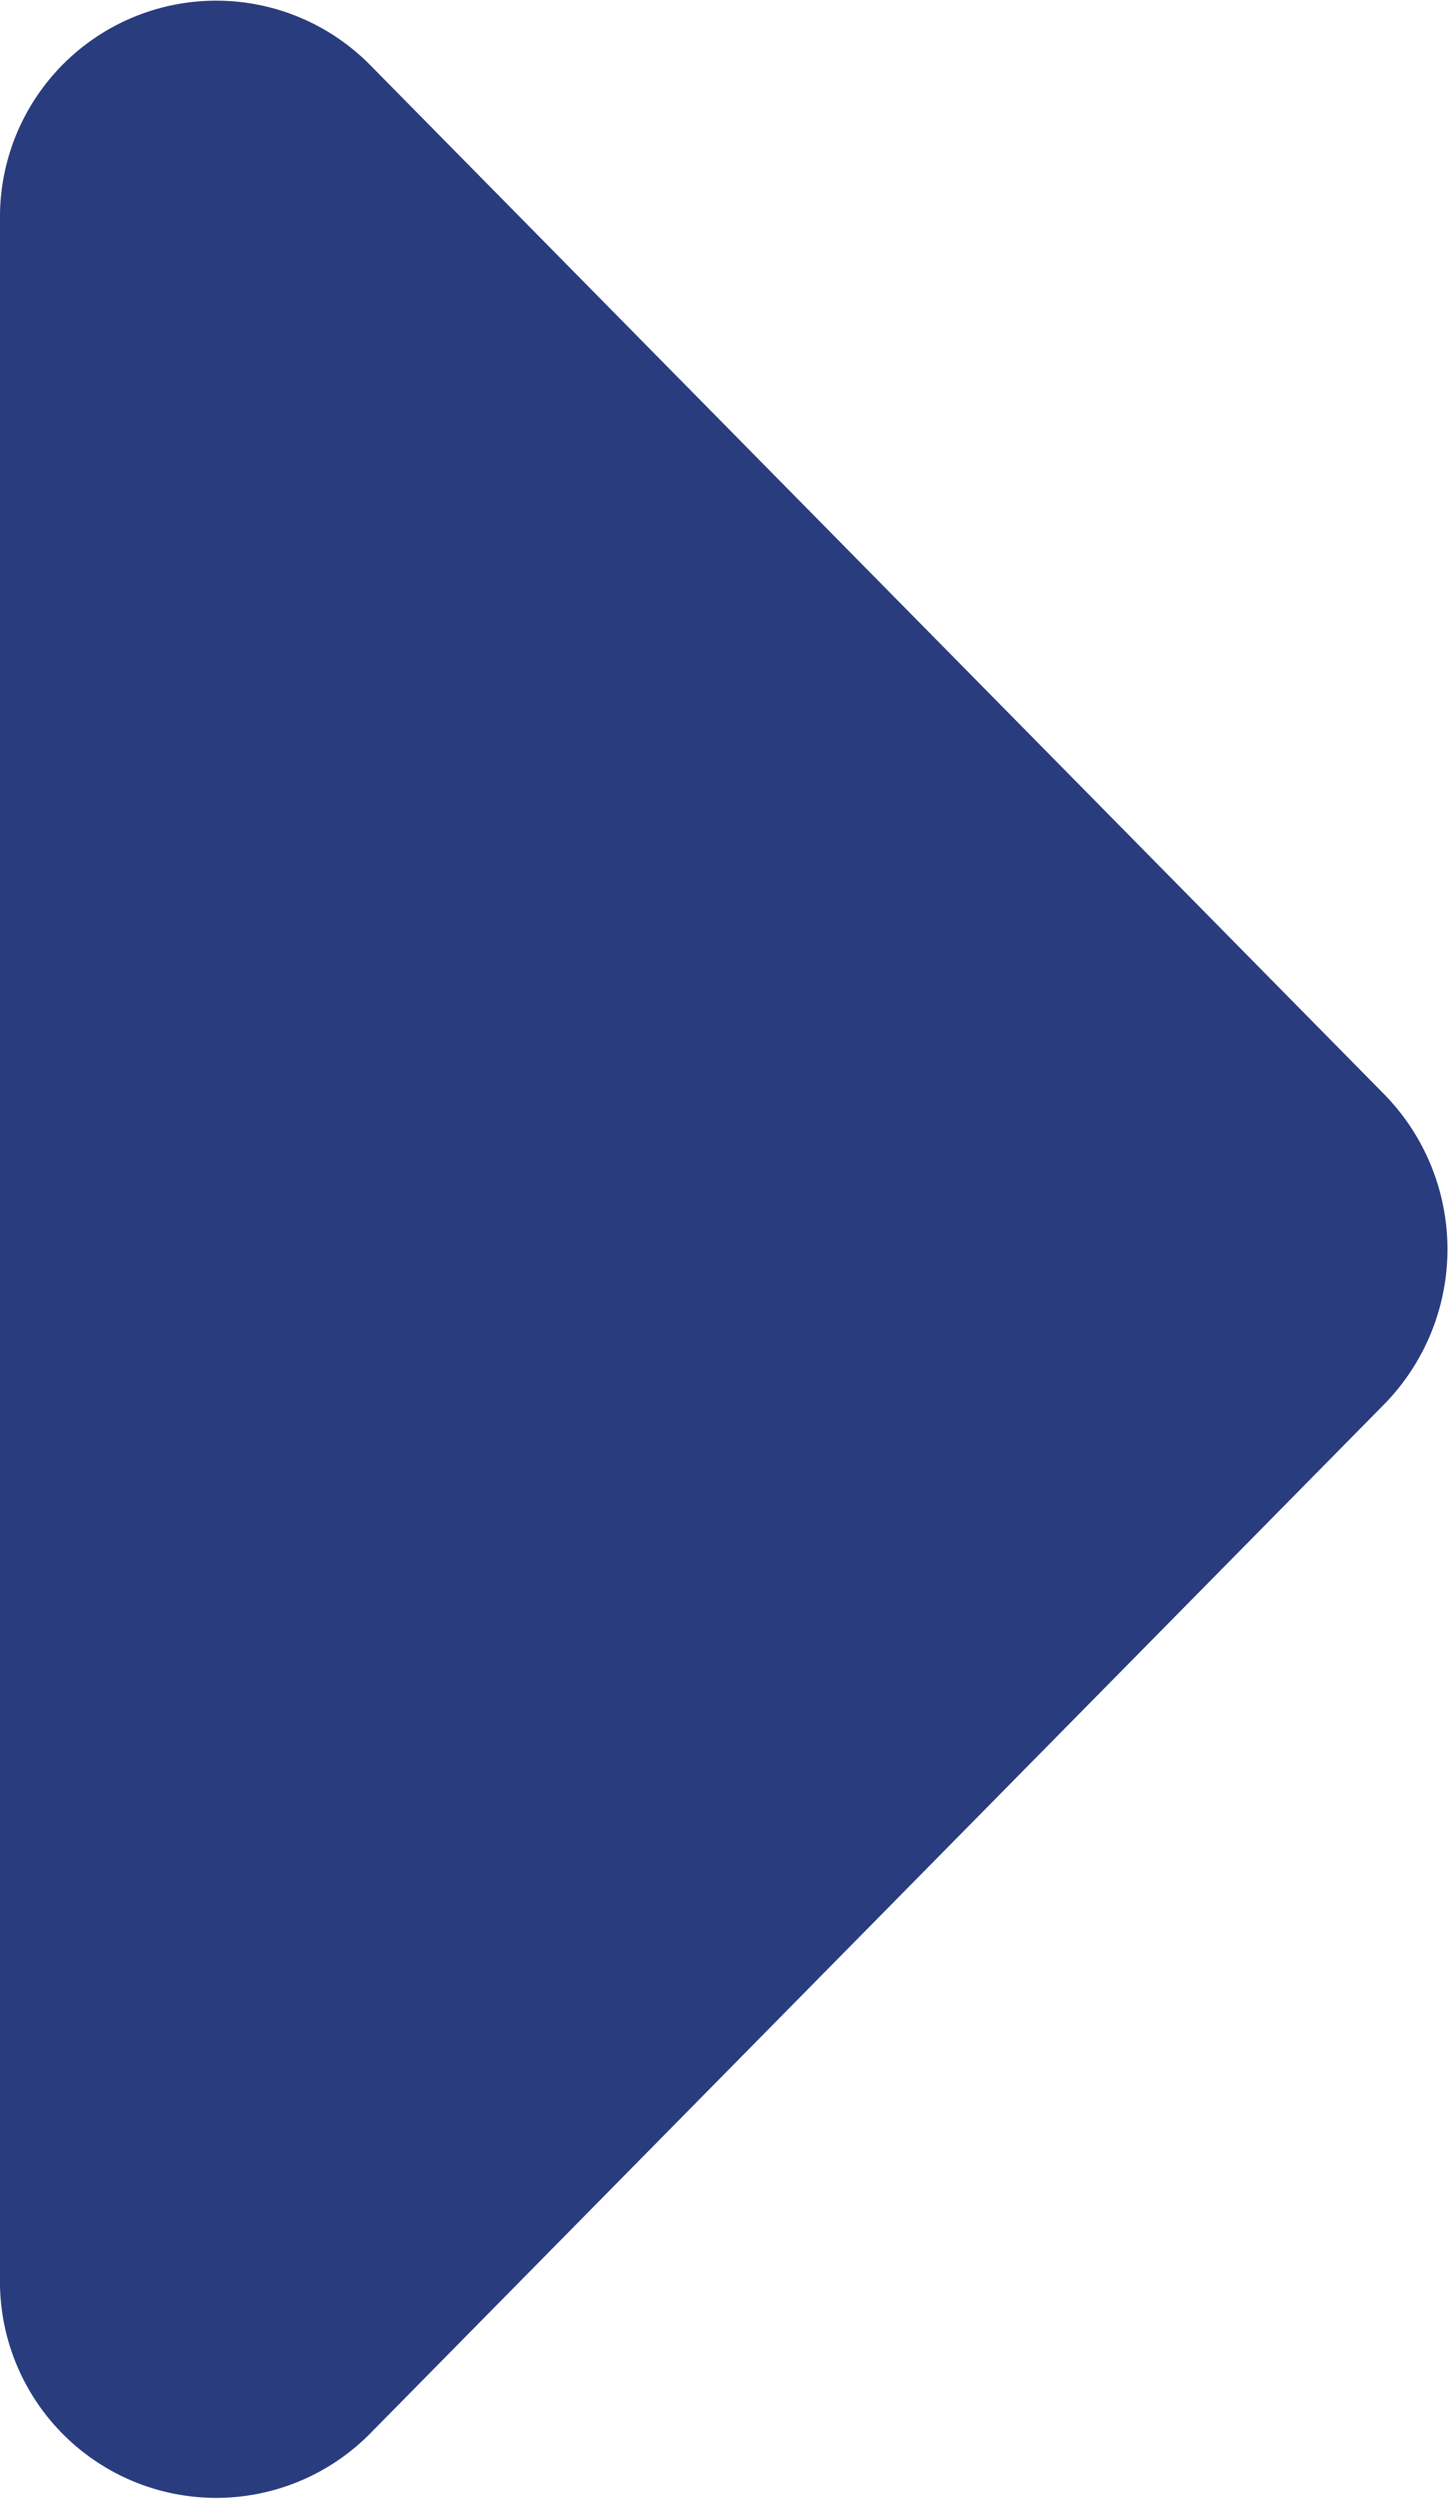 <svg xmlns="http://www.w3.org/2000/svg" width="32.97" height="56.906" viewBox="0 0 32.97 56.906">
  <defs>
    <style>
      .cls-1 {
        fill: #293c7e;
        fill-rule: evenodd;
      }
    </style>
  </defs>
  <path id="Vector_13" data-name="Vector 13" class="cls-1" d="M4315,814.071a4.924,4.924,0,0,1,8.42-3.536l23.09,23.429a5.041,5.041,0,0,1,0,7.071l-23.09,23.429a4.924,4.924,0,0,1-8.42-3.535V814.071Z" transform="translate(-4315 -809.063)"/>
</svg>
